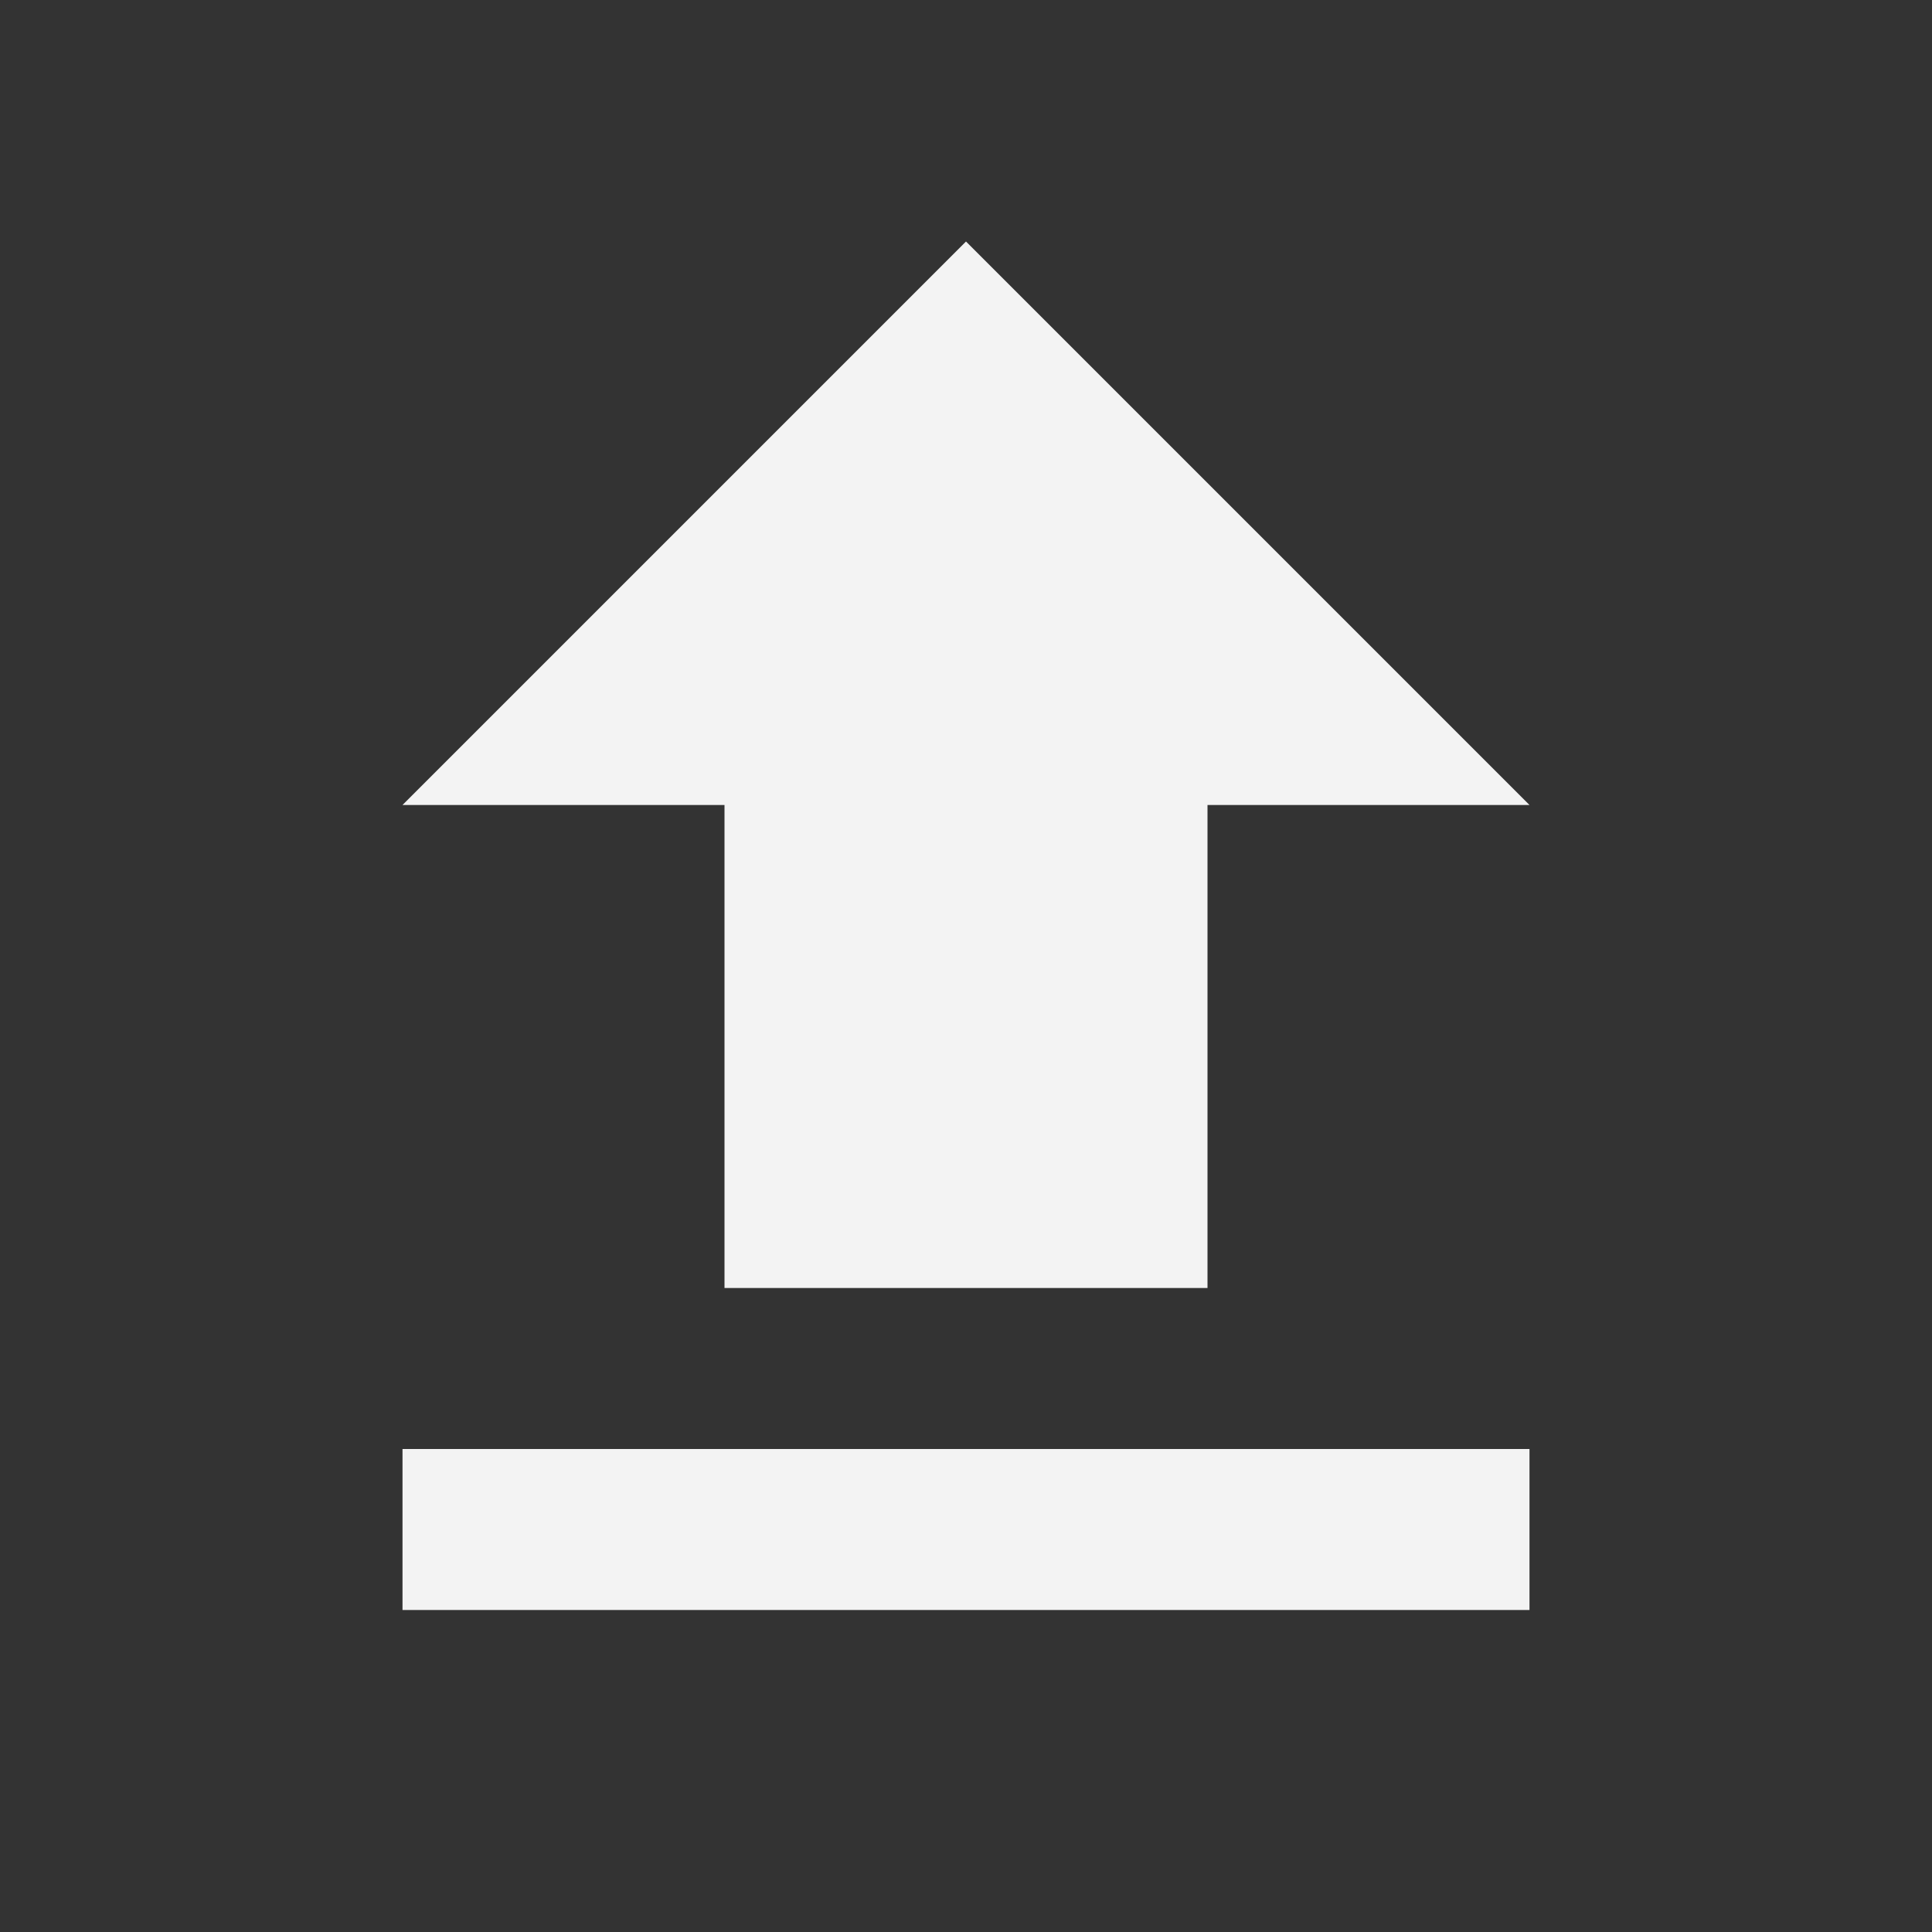<svg width="92" height="92" viewBox="0 0 92 92" fill="none" xmlns="http://www.w3.org/2000/svg">
<rect x="0" y="0" width="92" height="92" fill="#333333" stroke="none"/>
<path d="M34.5 61.333H57.5V38.333H72.833L46 11.5L19.167 38.333H34.5V61.333ZM19.167 69H72.833V76.667H19.167V69Z" fill="#F3F3F3"/>
</svg>
